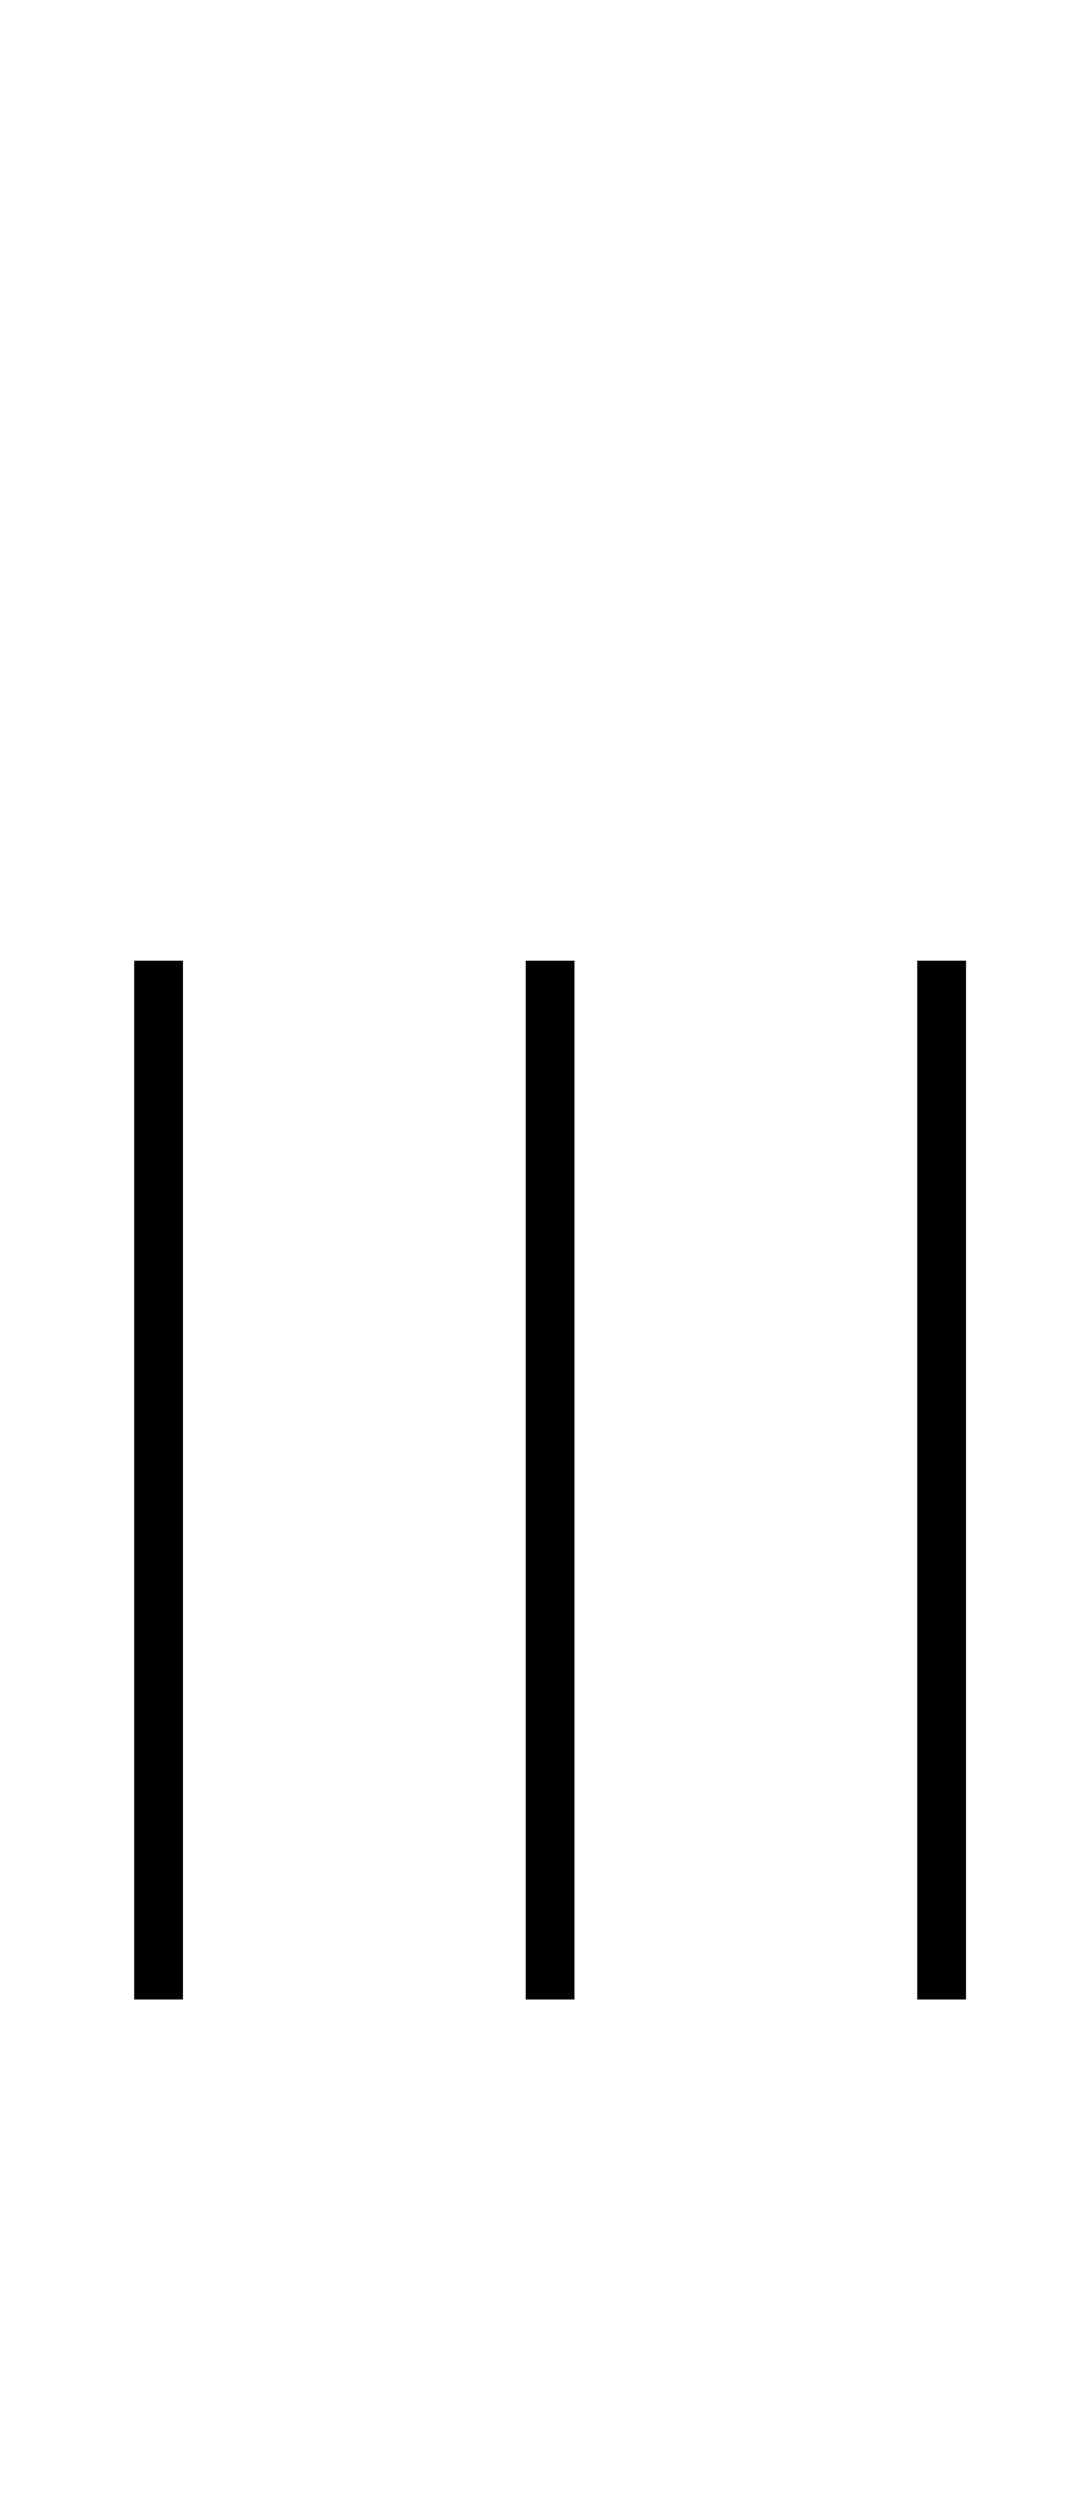<?xml version="1.0" standalone="no"?>
<!DOCTYPE svg PUBLIC "-//W3C//DTD SVG 1.1//EN" "http://www.w3.org/Graphics/SVG/1.1/DTD/svg11.dtd" >
<svg xmlns="http://www.w3.org/2000/svg" xmlns:xlink="http://www.w3.org/1999/xlink" version="1.1" viewBox="-10 0 892 2048">
  <g transform="matrix(1 0 0 -1 0 1638)">
   <path fill="currentColor"
d="M100 851h40v-851h-40v851zM421 851h40v-851h-40v851zM742 851h40v-851h-40v851z" />
  </g>

</svg>
